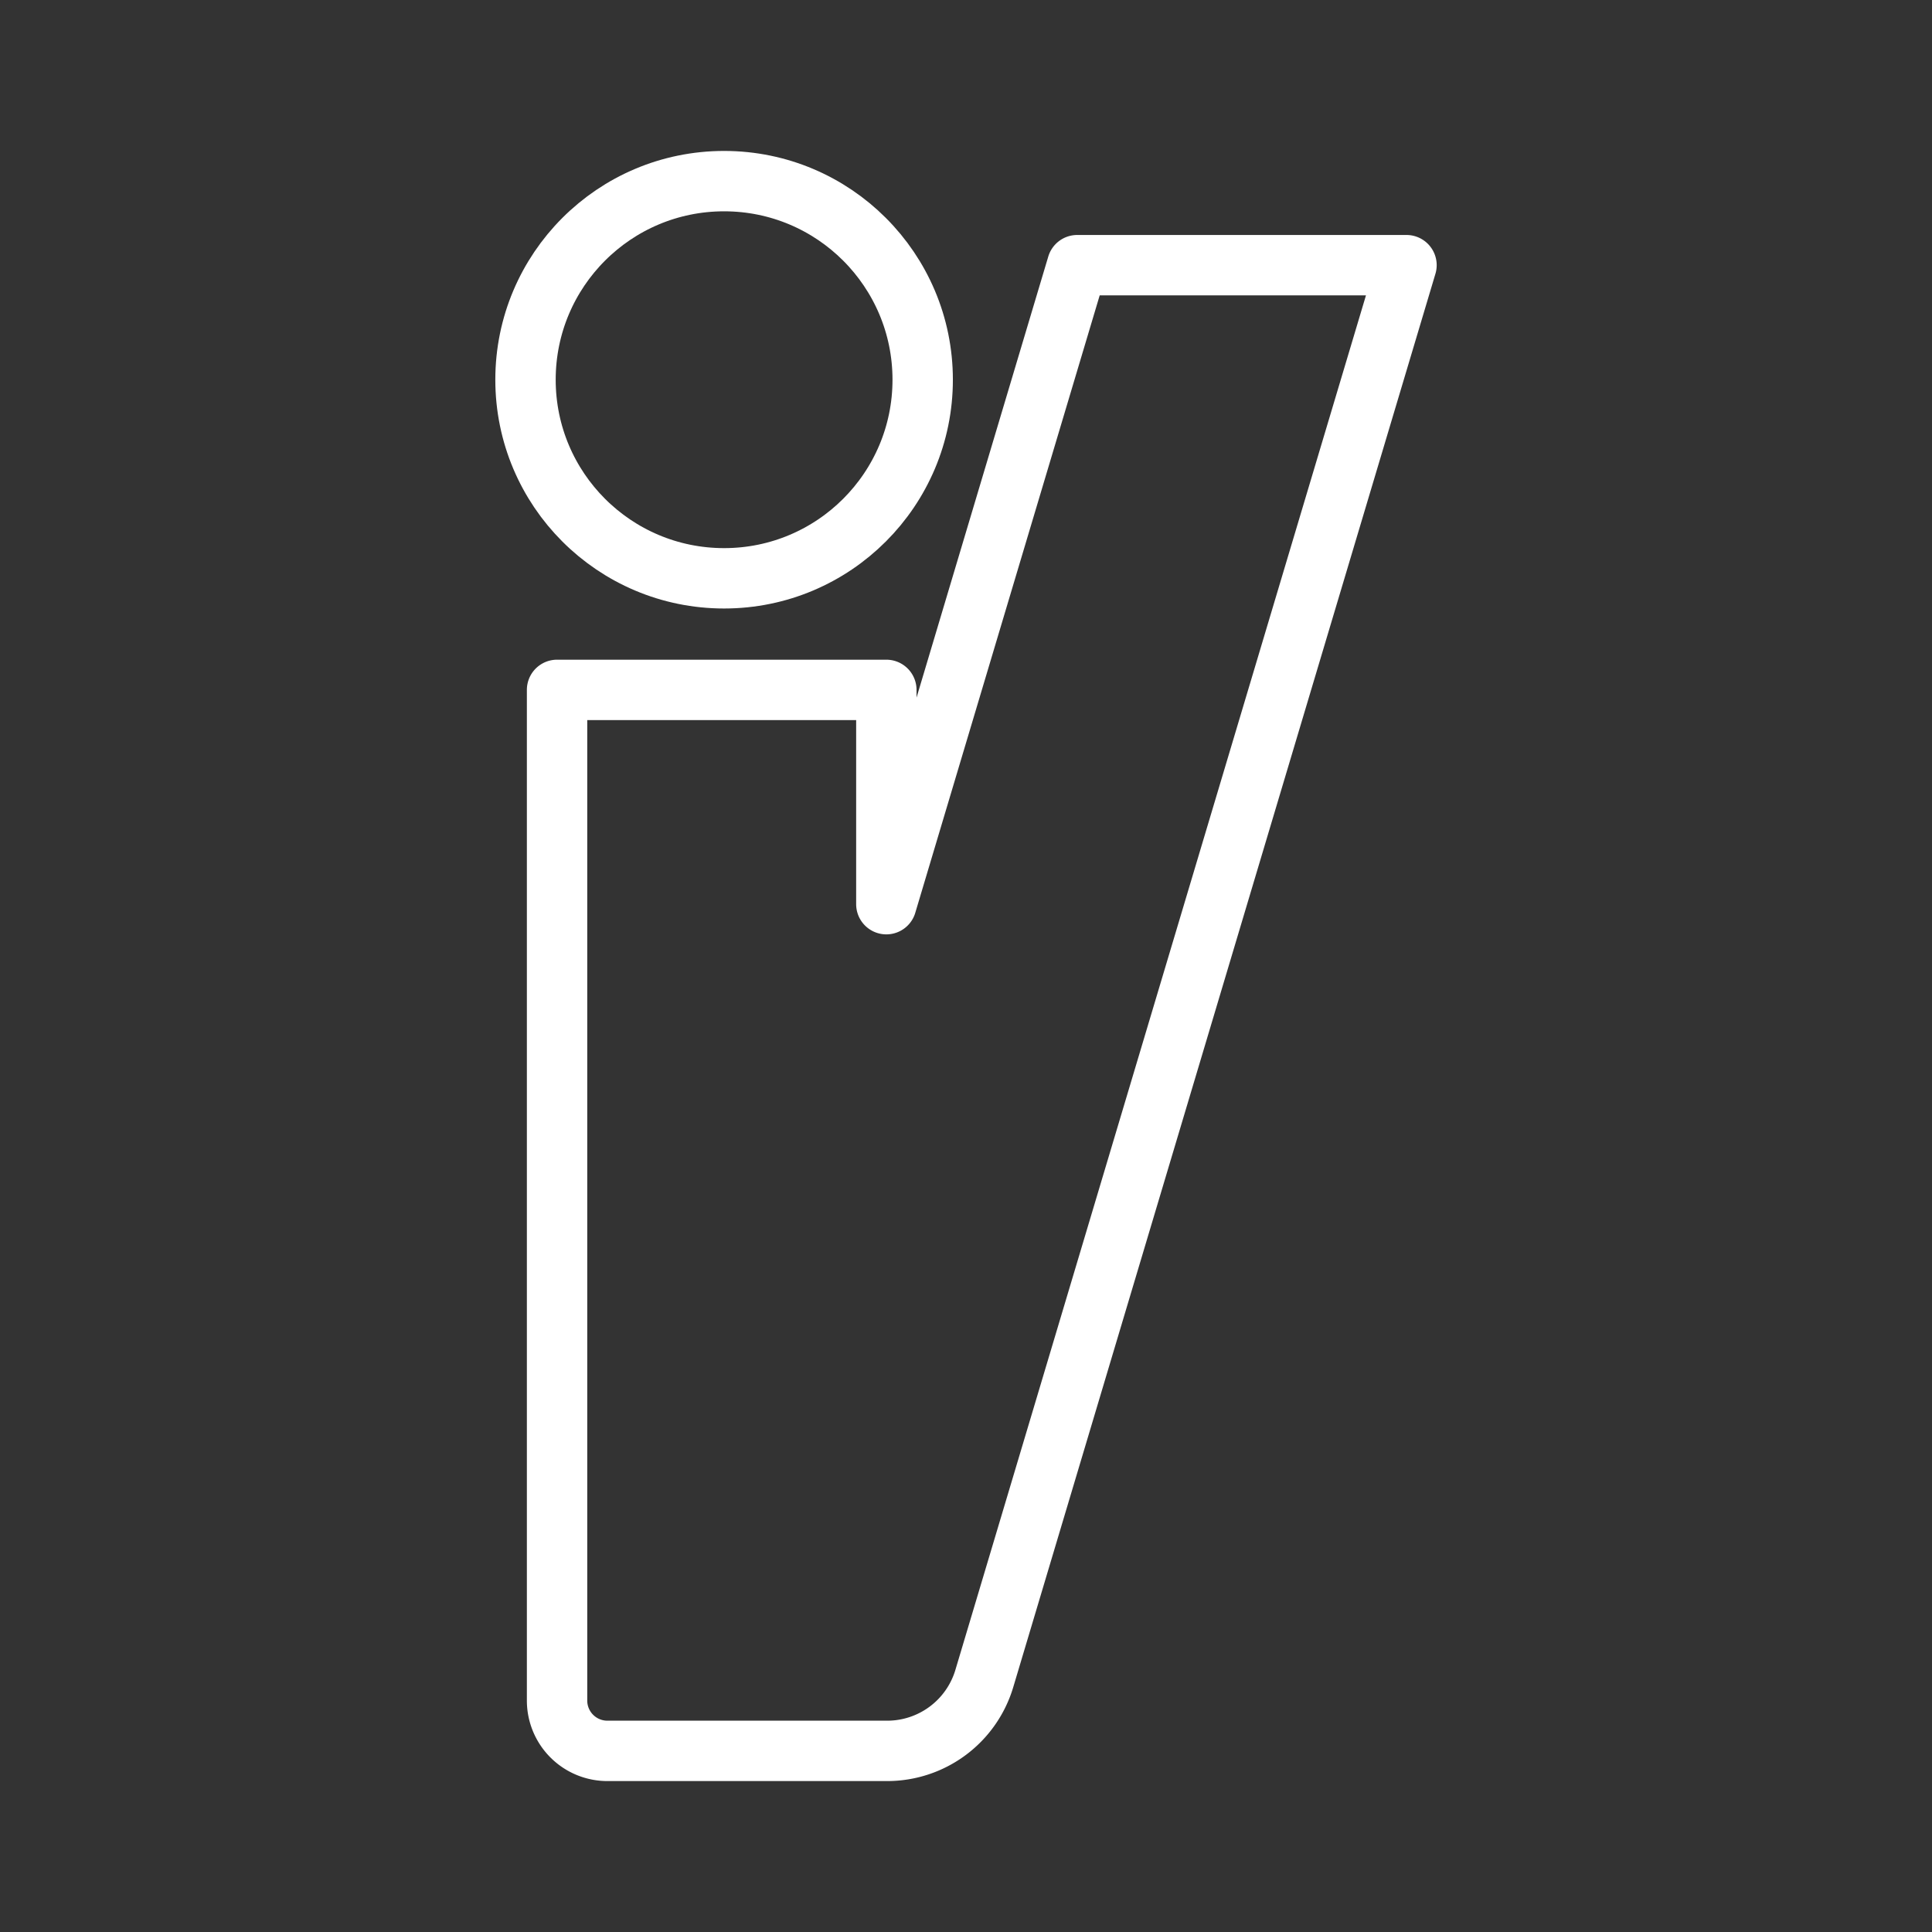 <ns0:svg xmlns:ns0="http://www.w3.org/2000/svg" viewBox="0 0 48 48" style="stroke-width:1.5px"><ns0:rect x="0" y="0" width="48" height="48" fill="#333333" stroke="none"/><ns0:defs style="stroke-width:1.5px"><ns0:style style="stroke-width:1.5px">.a{fill:none;stroke:#fff;stroke-linecap:round;stroke-linejoin:round;}</ns0:style></ns0:defs><ns0:path class="a" d="M24.455,41.703,34.944,6.588H26.763L22.021,22.464V17.14H13.84V42.25a1.25,1.25,0,0,0,1.25,1.25h6.952A2.518,2.518,0,0,0,24.455,41.703Z" style="stroke-width:1.5px" /><ns0:circle class="a" cx="17.99" cy="9.434" r="4.934" style="stroke-width:1.5px" /></ns0:svg>